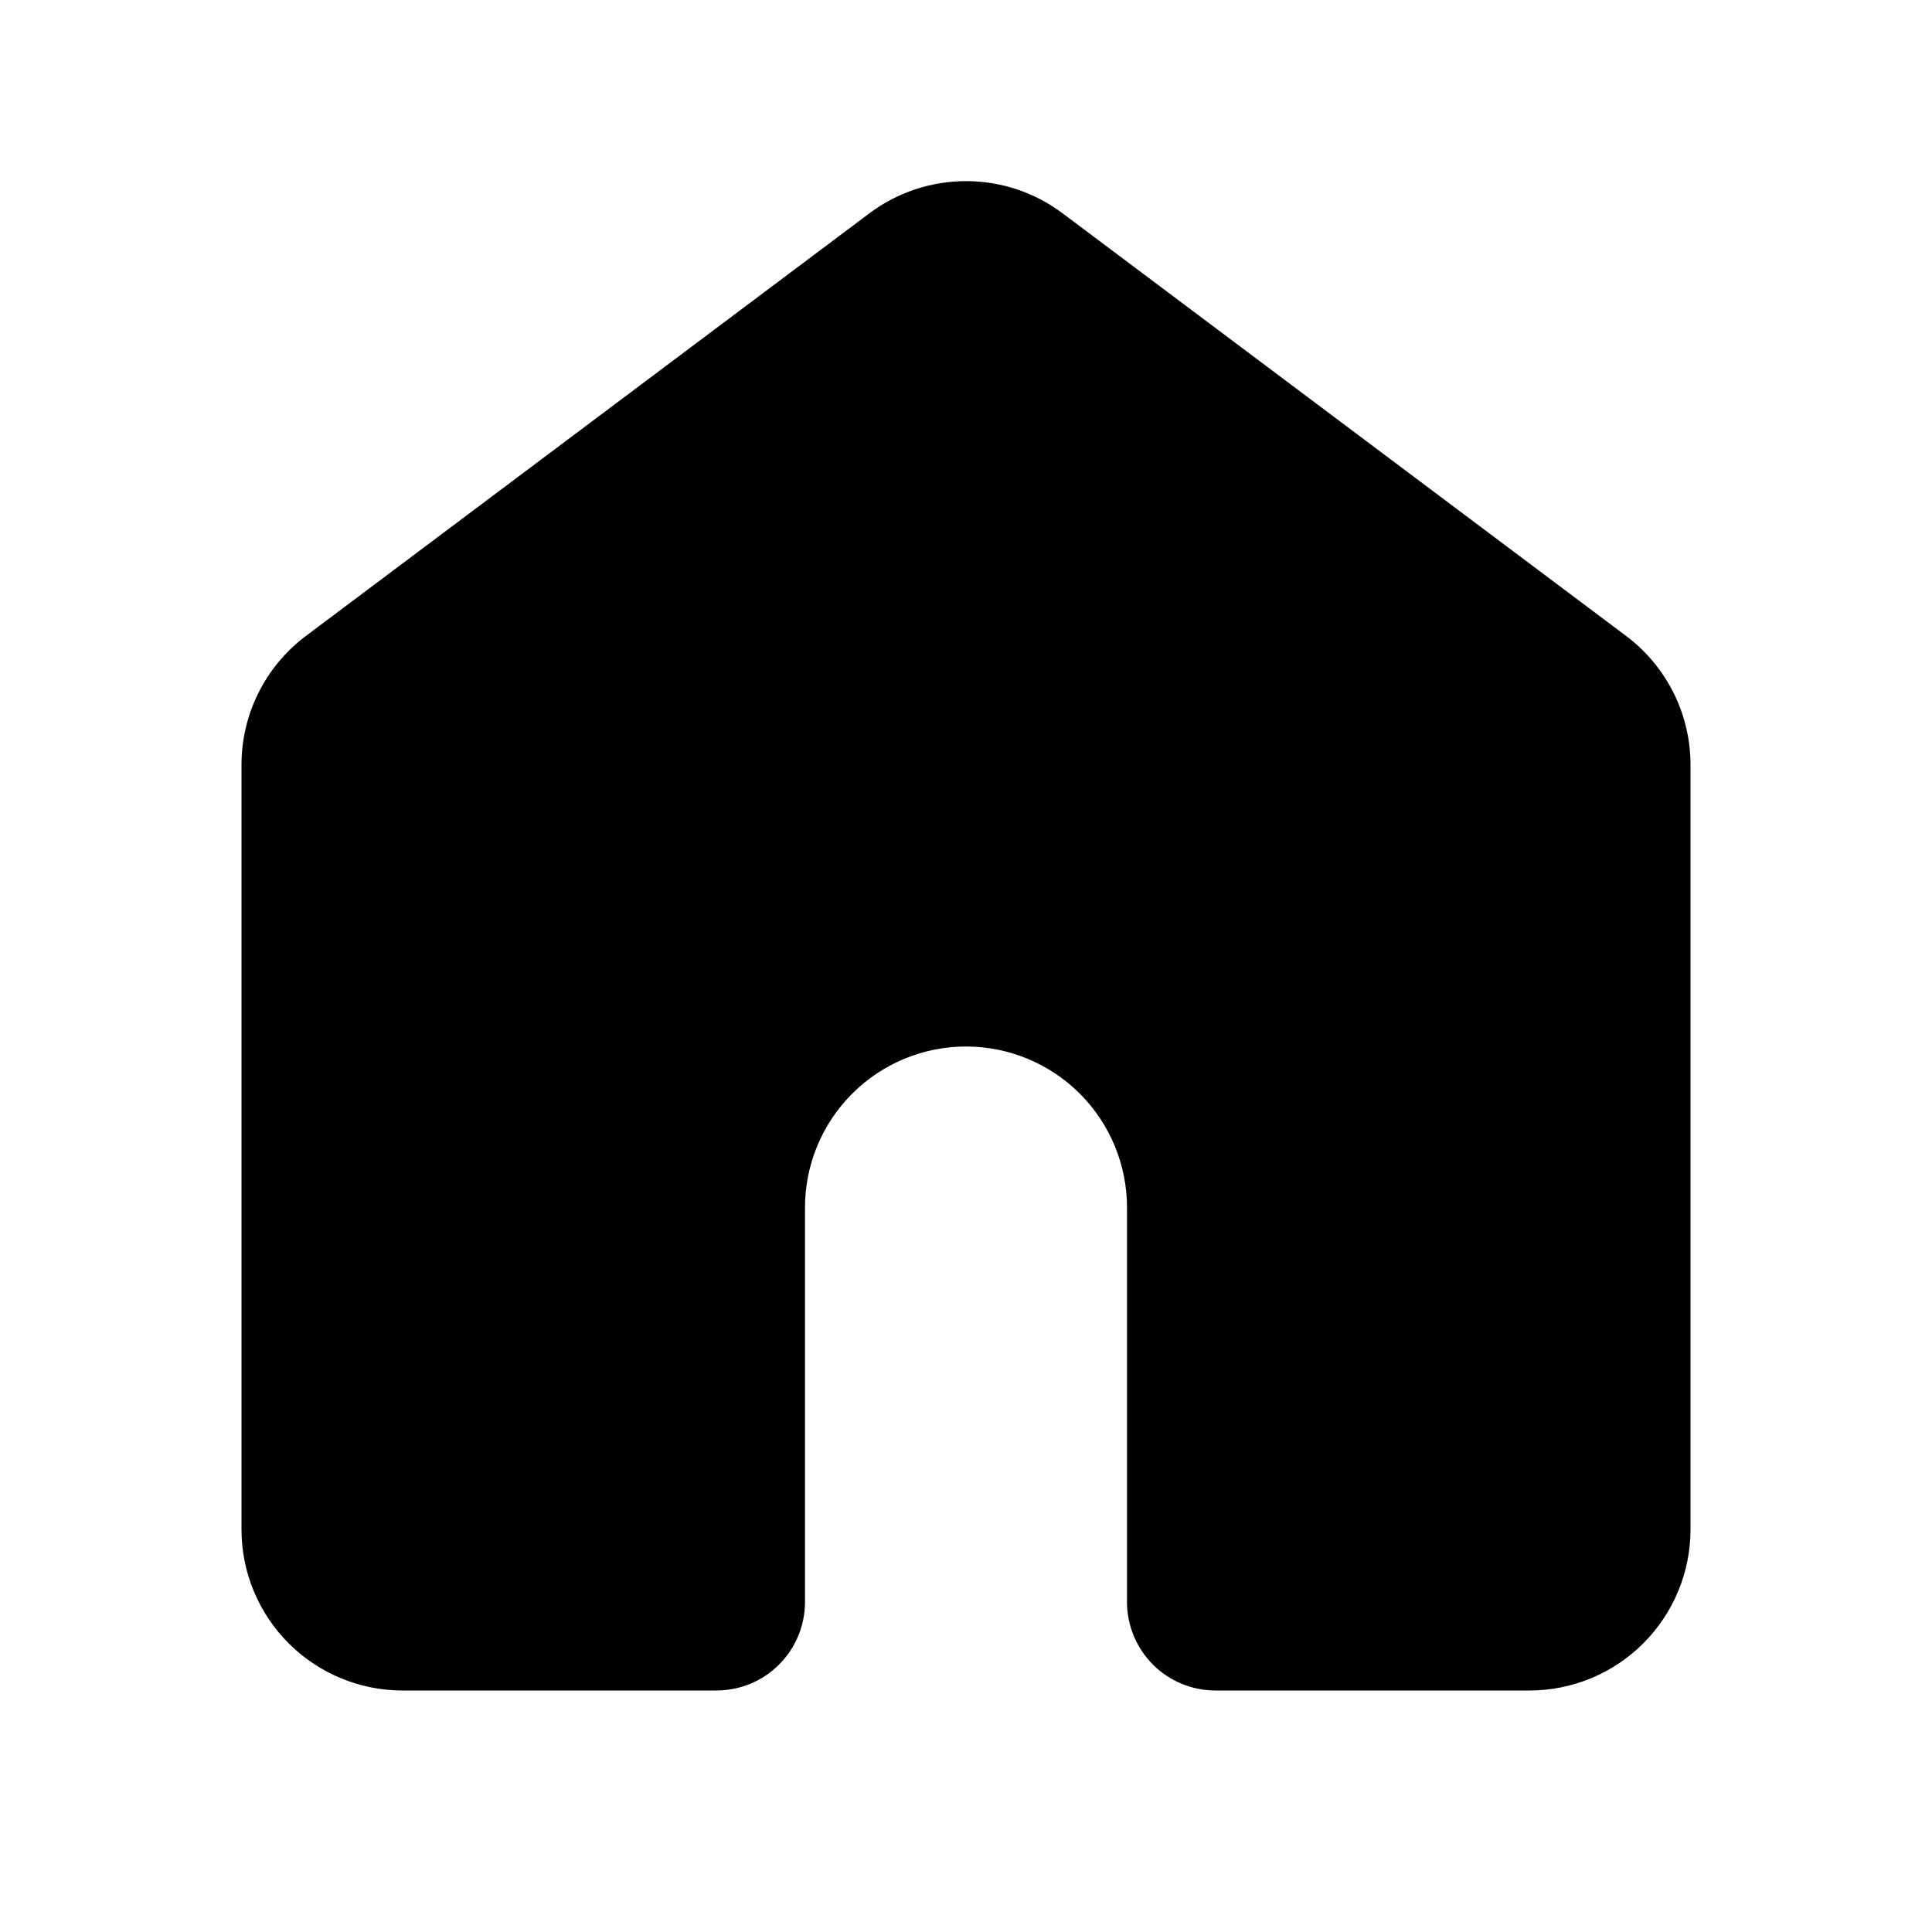 <svg width="24" height="24" viewBox="0 0 24 24" fill="none" xmlns="http://www.w3.org/2000/svg">
<g clip-path="url(#clip0_115_816)">
<path d="M13.2 2.65C12.854 2.39 12.433 2.25 12 2.25C11.567 2.25 11.146 2.39 10.8 2.65L3.8 7.9C3.552 8.086 3.35 8.328 3.211 8.606C3.072 8.883 3 9.19 3 9.5V19C3 19.53 3.211 20.039 3.586 20.414C3.961 20.789 4.47 21 5 21H8.9C9.192 21 9.472 20.884 9.678 20.678C9.884 20.471 10 20.192 10 19.9V15C10 14.47 10.211 13.961 10.586 13.586C10.961 13.211 11.47 13 12 13C12.53 13 13.039 13.211 13.414 13.586C13.789 13.961 14 14.47 14 15V19.9C14 20.192 14.116 20.471 14.322 20.678C14.528 20.884 14.808 21 15.1 21H19C19.53 21 20.039 20.789 20.414 20.414C20.789 20.039 21 19.53 21 19V9.5C21 9.19 20.928 8.883 20.789 8.606C20.65 8.328 20.448 8.086 20.2 7.9L13.2 2.65Z" fill="black"/>
</g>
<defs>
<clipPath id="clip0_115_816">
<rect width="24" height="24" fill="white"/>
</clipPath>
</defs>
</svg>
